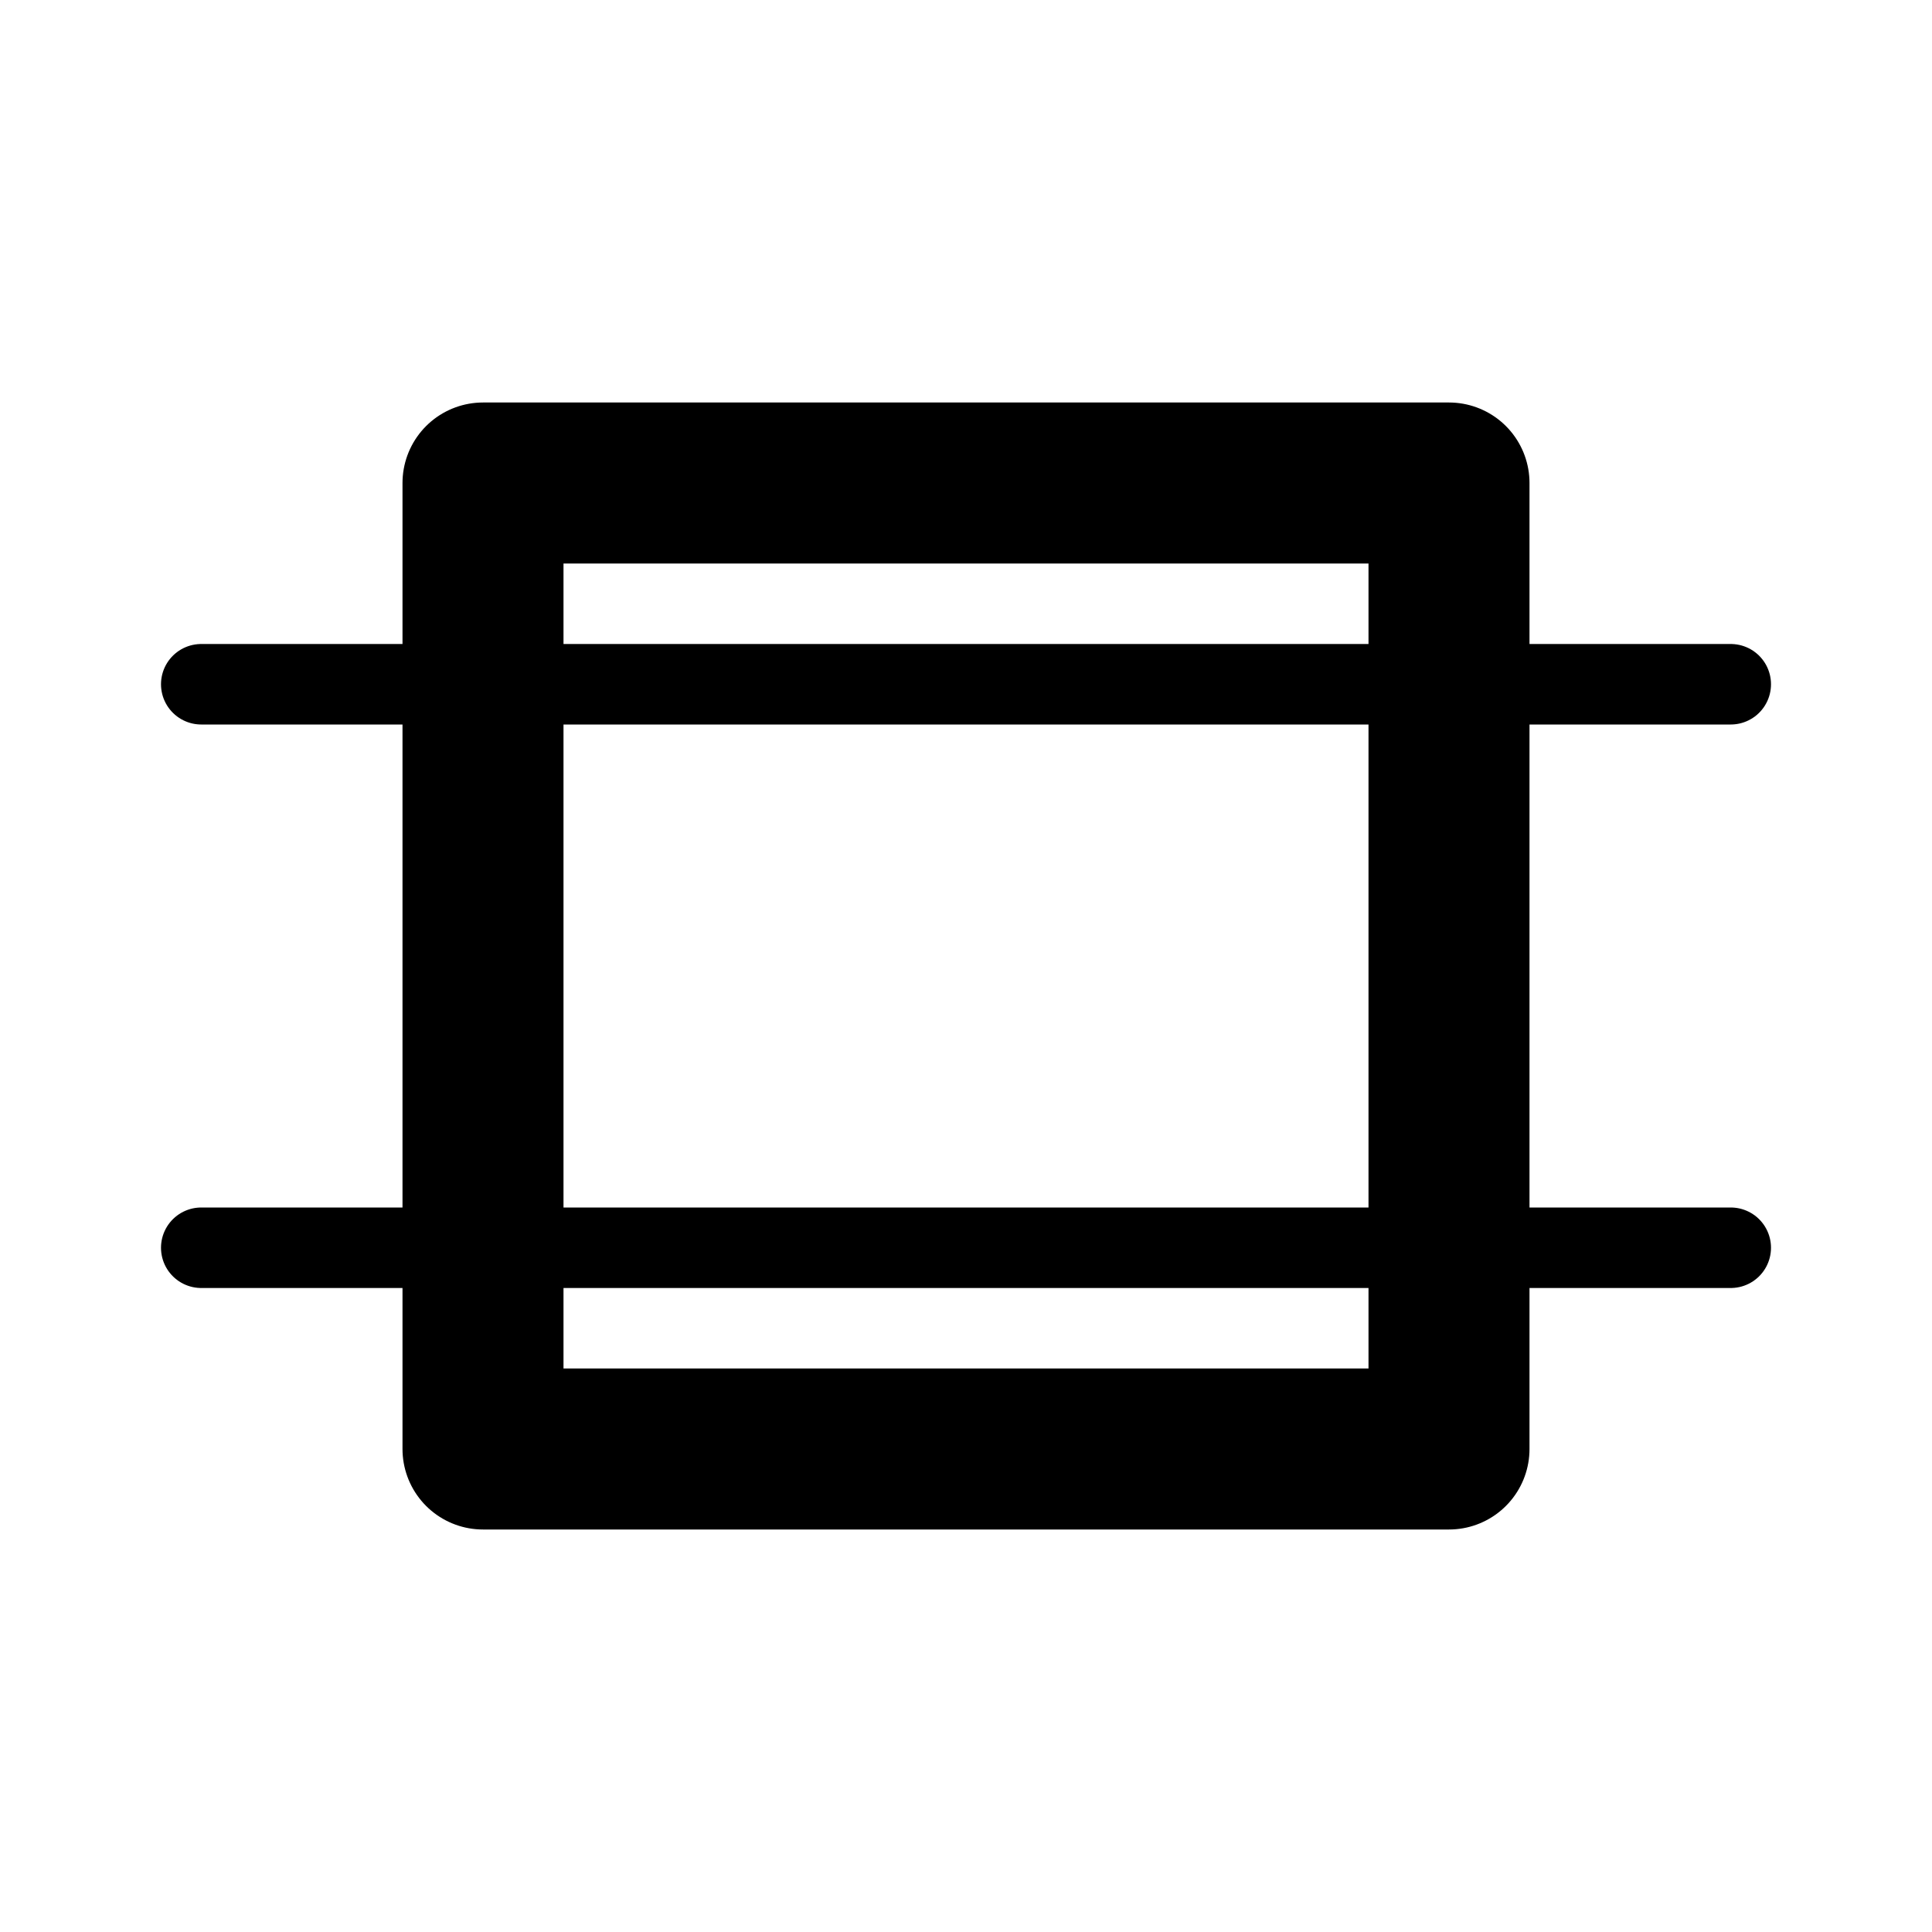 <svg xmlns="http://www.w3.org/2000/svg" xmlns:xlink="http://www.w3.org/1999/xlink" viewBox="0 0 24 24" class="iconify iconify--line-md" width="24" height="24"><g fill="none"><path d="M2.5 15.5H21.5" stroke="currentColor" stroke-linecap="round" class="il-md-length-25 il-md-duration-2 il-md-delay-0"/><path d="M2.5 8.5H21.5" stroke="currentColor" stroke-linecap="round" class="il-md-length-25 il-md-duration-2 il-md-delay-0"/><path d="M12.75 6H18V18H6V6H12.75Z" stroke="currentColor" stroke-width="2" stroke-linecap="round" stroke-linejoin="round" class="il-md-length-70 il-md-duration-4 il-md-delay-2"/></g></svg>